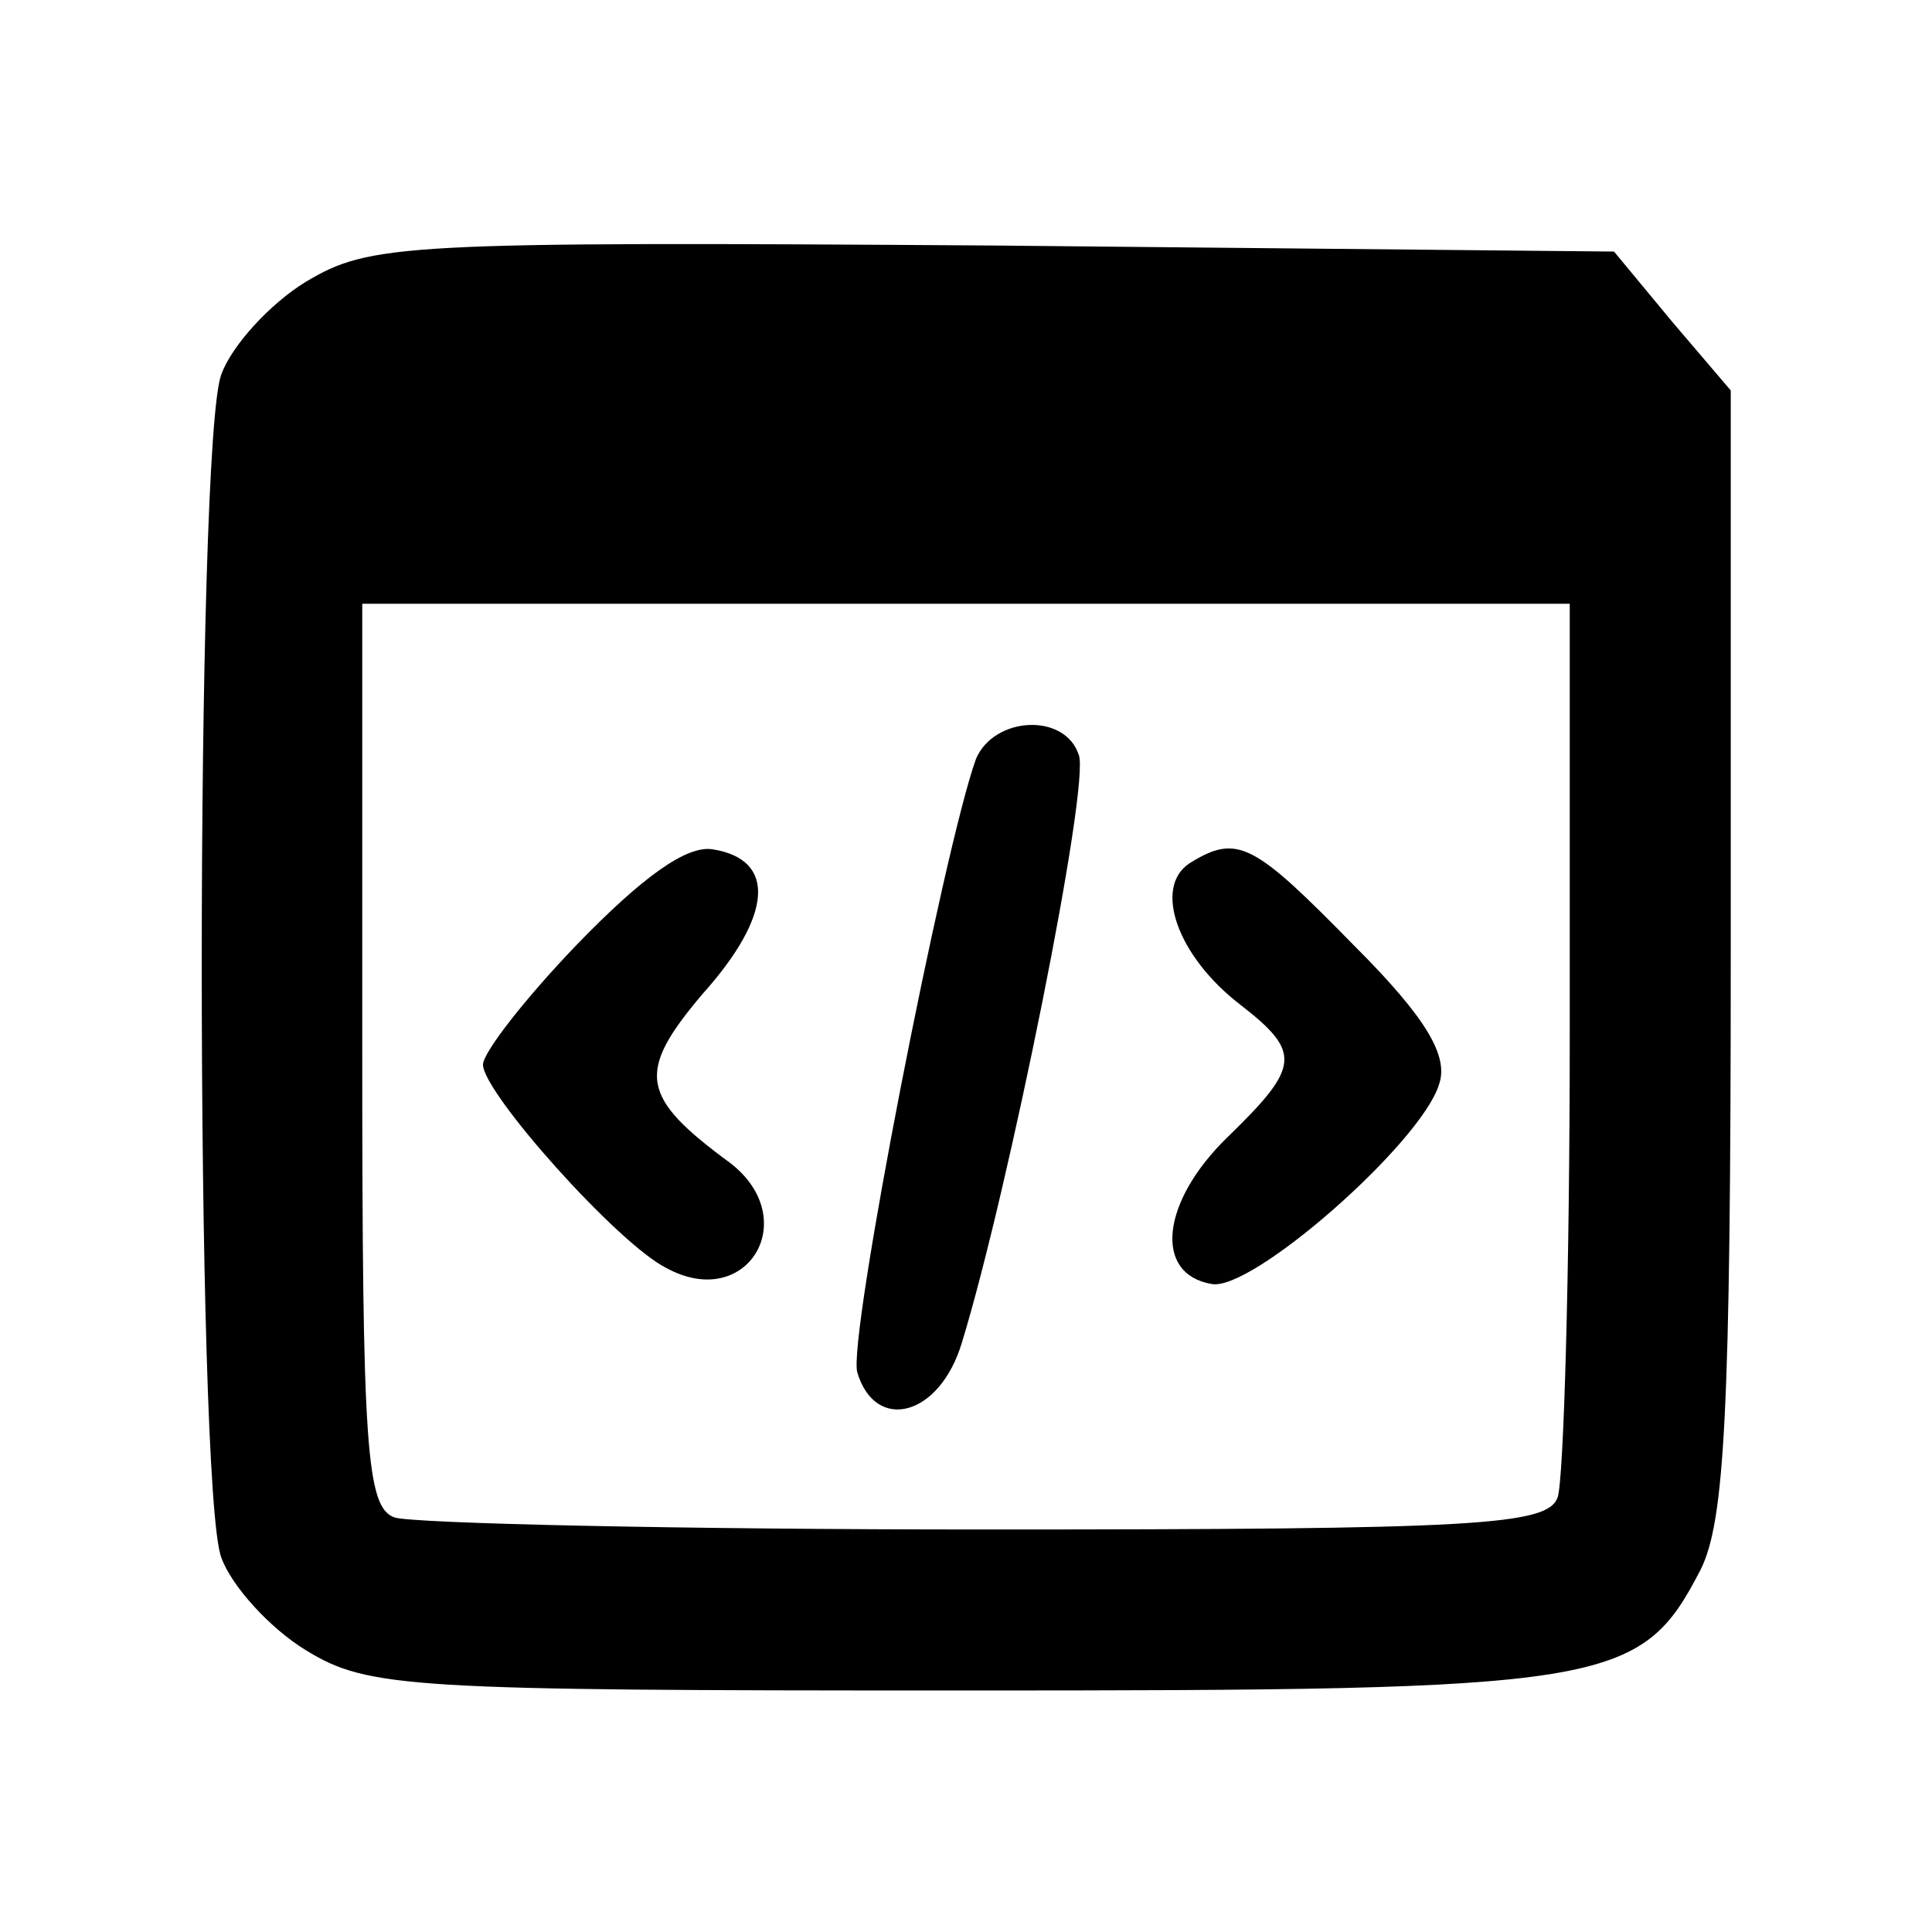 <?xml version="1.0" standalone="no"?>
<!DOCTYPE svg PUBLIC "-//W3C//DTD SVG 20010904//EN"
 "http://www.w3.org/TR/2001/REC-SVG-20010904/DTD/svg10.dtd">
<svg version="1.0" xmlns="http://www.w3.org/2000/svg"
 width="96pt" height="96pt" viewBox="0 0 96 96"
 preserveAspectRatio="xMidYMid meet">
<g transform="translate(0,96) scale(0.1,-0.1)"
fill="#000000" stroke="none">
<path d="M152 820 c-18 -11 -37 -32 -42 -46 -13 -33 -13 -555 0 -588 5 -14 24
-35 42 -46 31 -19 51 -20 326 -20 322 0 337 2 367 60 12 24 15 78 15 307 l0
279 -29 34 -29 35 -308 3 c-295 2 -310 1 -342 -18z m628 -374 c0 -118 -3 -221
-6 -230 -5 -14 -40 -16 -284 -16 -153 0 -285 3 -294 6 -14 5 -16 35 -16 230
l0 224 300 0 300 0 0 -214z"/>
<path d="M485 583 c-16 -44 -64 -289 -59 -305 9 -30 41 -22 52 15 23 75 64
278 58 292 -7 21 -42 19 -51 -2z"/>
<path d="M287 491 c-26 -27 -47 -54 -47 -60 0 -14 67 -89 91 -101 40 -22 68
24 32 52 -45 33 -47 45 -14 84 35 39 37 67 5 72 -13 2 -35 -14 -67 -47z"/>
<path d="M591 531 c-18 -12 -6 -46 25 -70 31 -24 30 -31 -6 -66 -33 -32 -37
-68 -8 -73 20 -4 104 70 113 99 5 14 -6 33 -42 69 -50 51 -58 56 -82 41z"/>
</g>
</svg>
